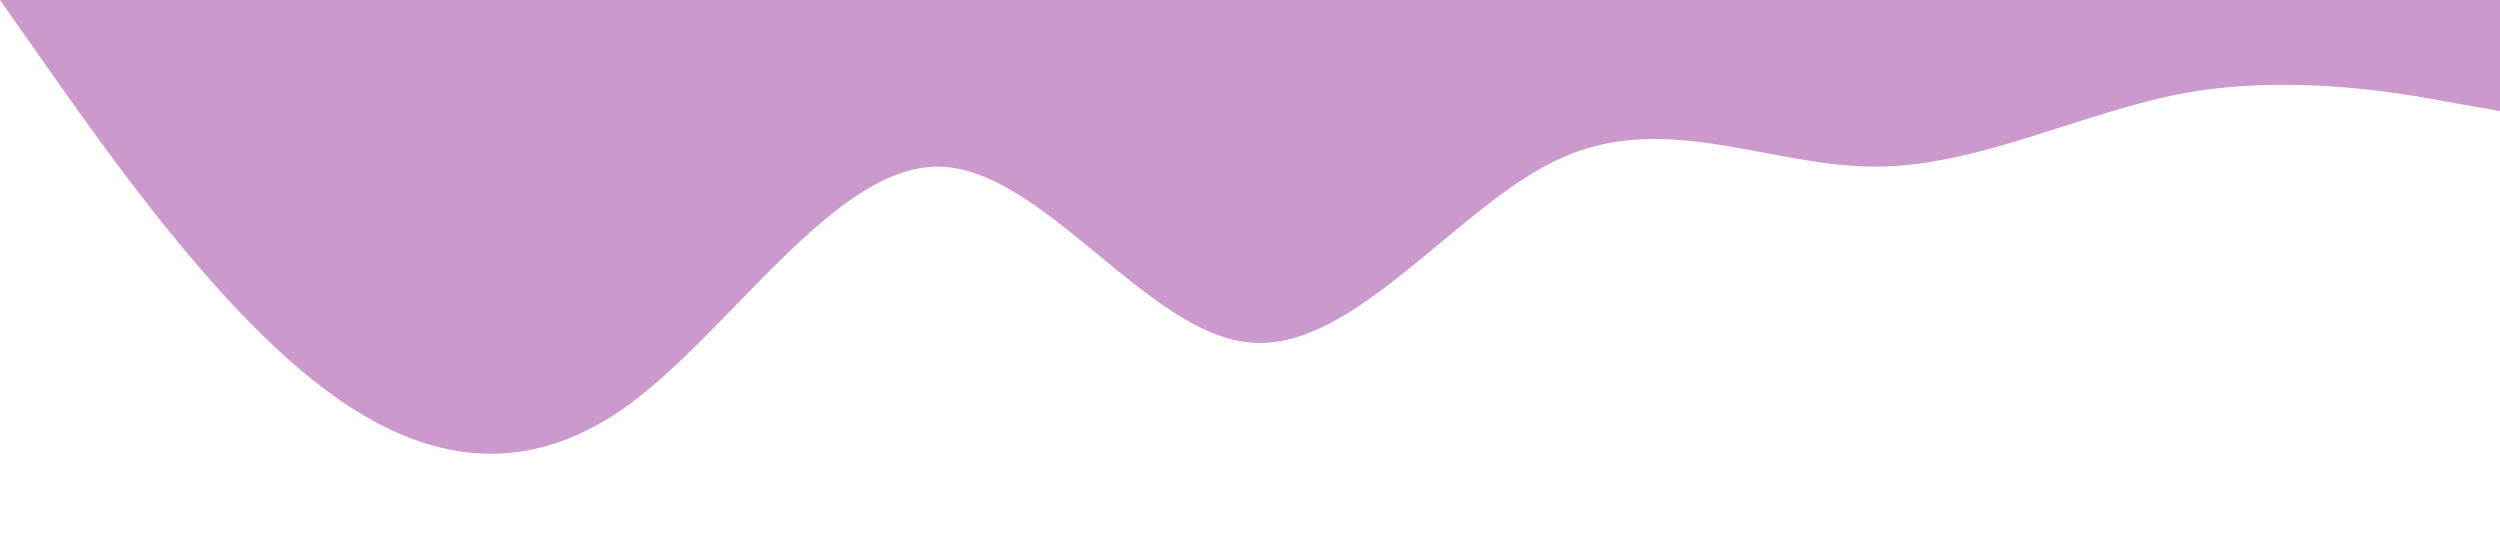 <?xml version="1.0" standalone="no"?><svg xmlns="http://www.w3.org/2000/svg" viewBox="0 0 1440 320"><path fill="#cc99cc" fill-opacity="1" d="M0,0L30,42.7C60,85,120,171,180,218.7C240,267,300,277,360,234.7C420,192,480,96,540,96C600,96,660,192,720,197.3C780,203,840,117,900,90.7C960,64,1020,96,1080,96C1140,96,1200,64,1260,53.3C1320,43,1380,53,1410,58.7L1440,64L1440,0L1410,0C1380,0,1320,0,1260,0C1200,0,1140,0,1080,0C1020,0,960,0,900,0C840,0,780,0,720,0C660,0,600,0,540,0C480,0,420,0,360,0C300,0,240,0,180,0C120,0,60,0,30,0L0,0Z"></path></svg>